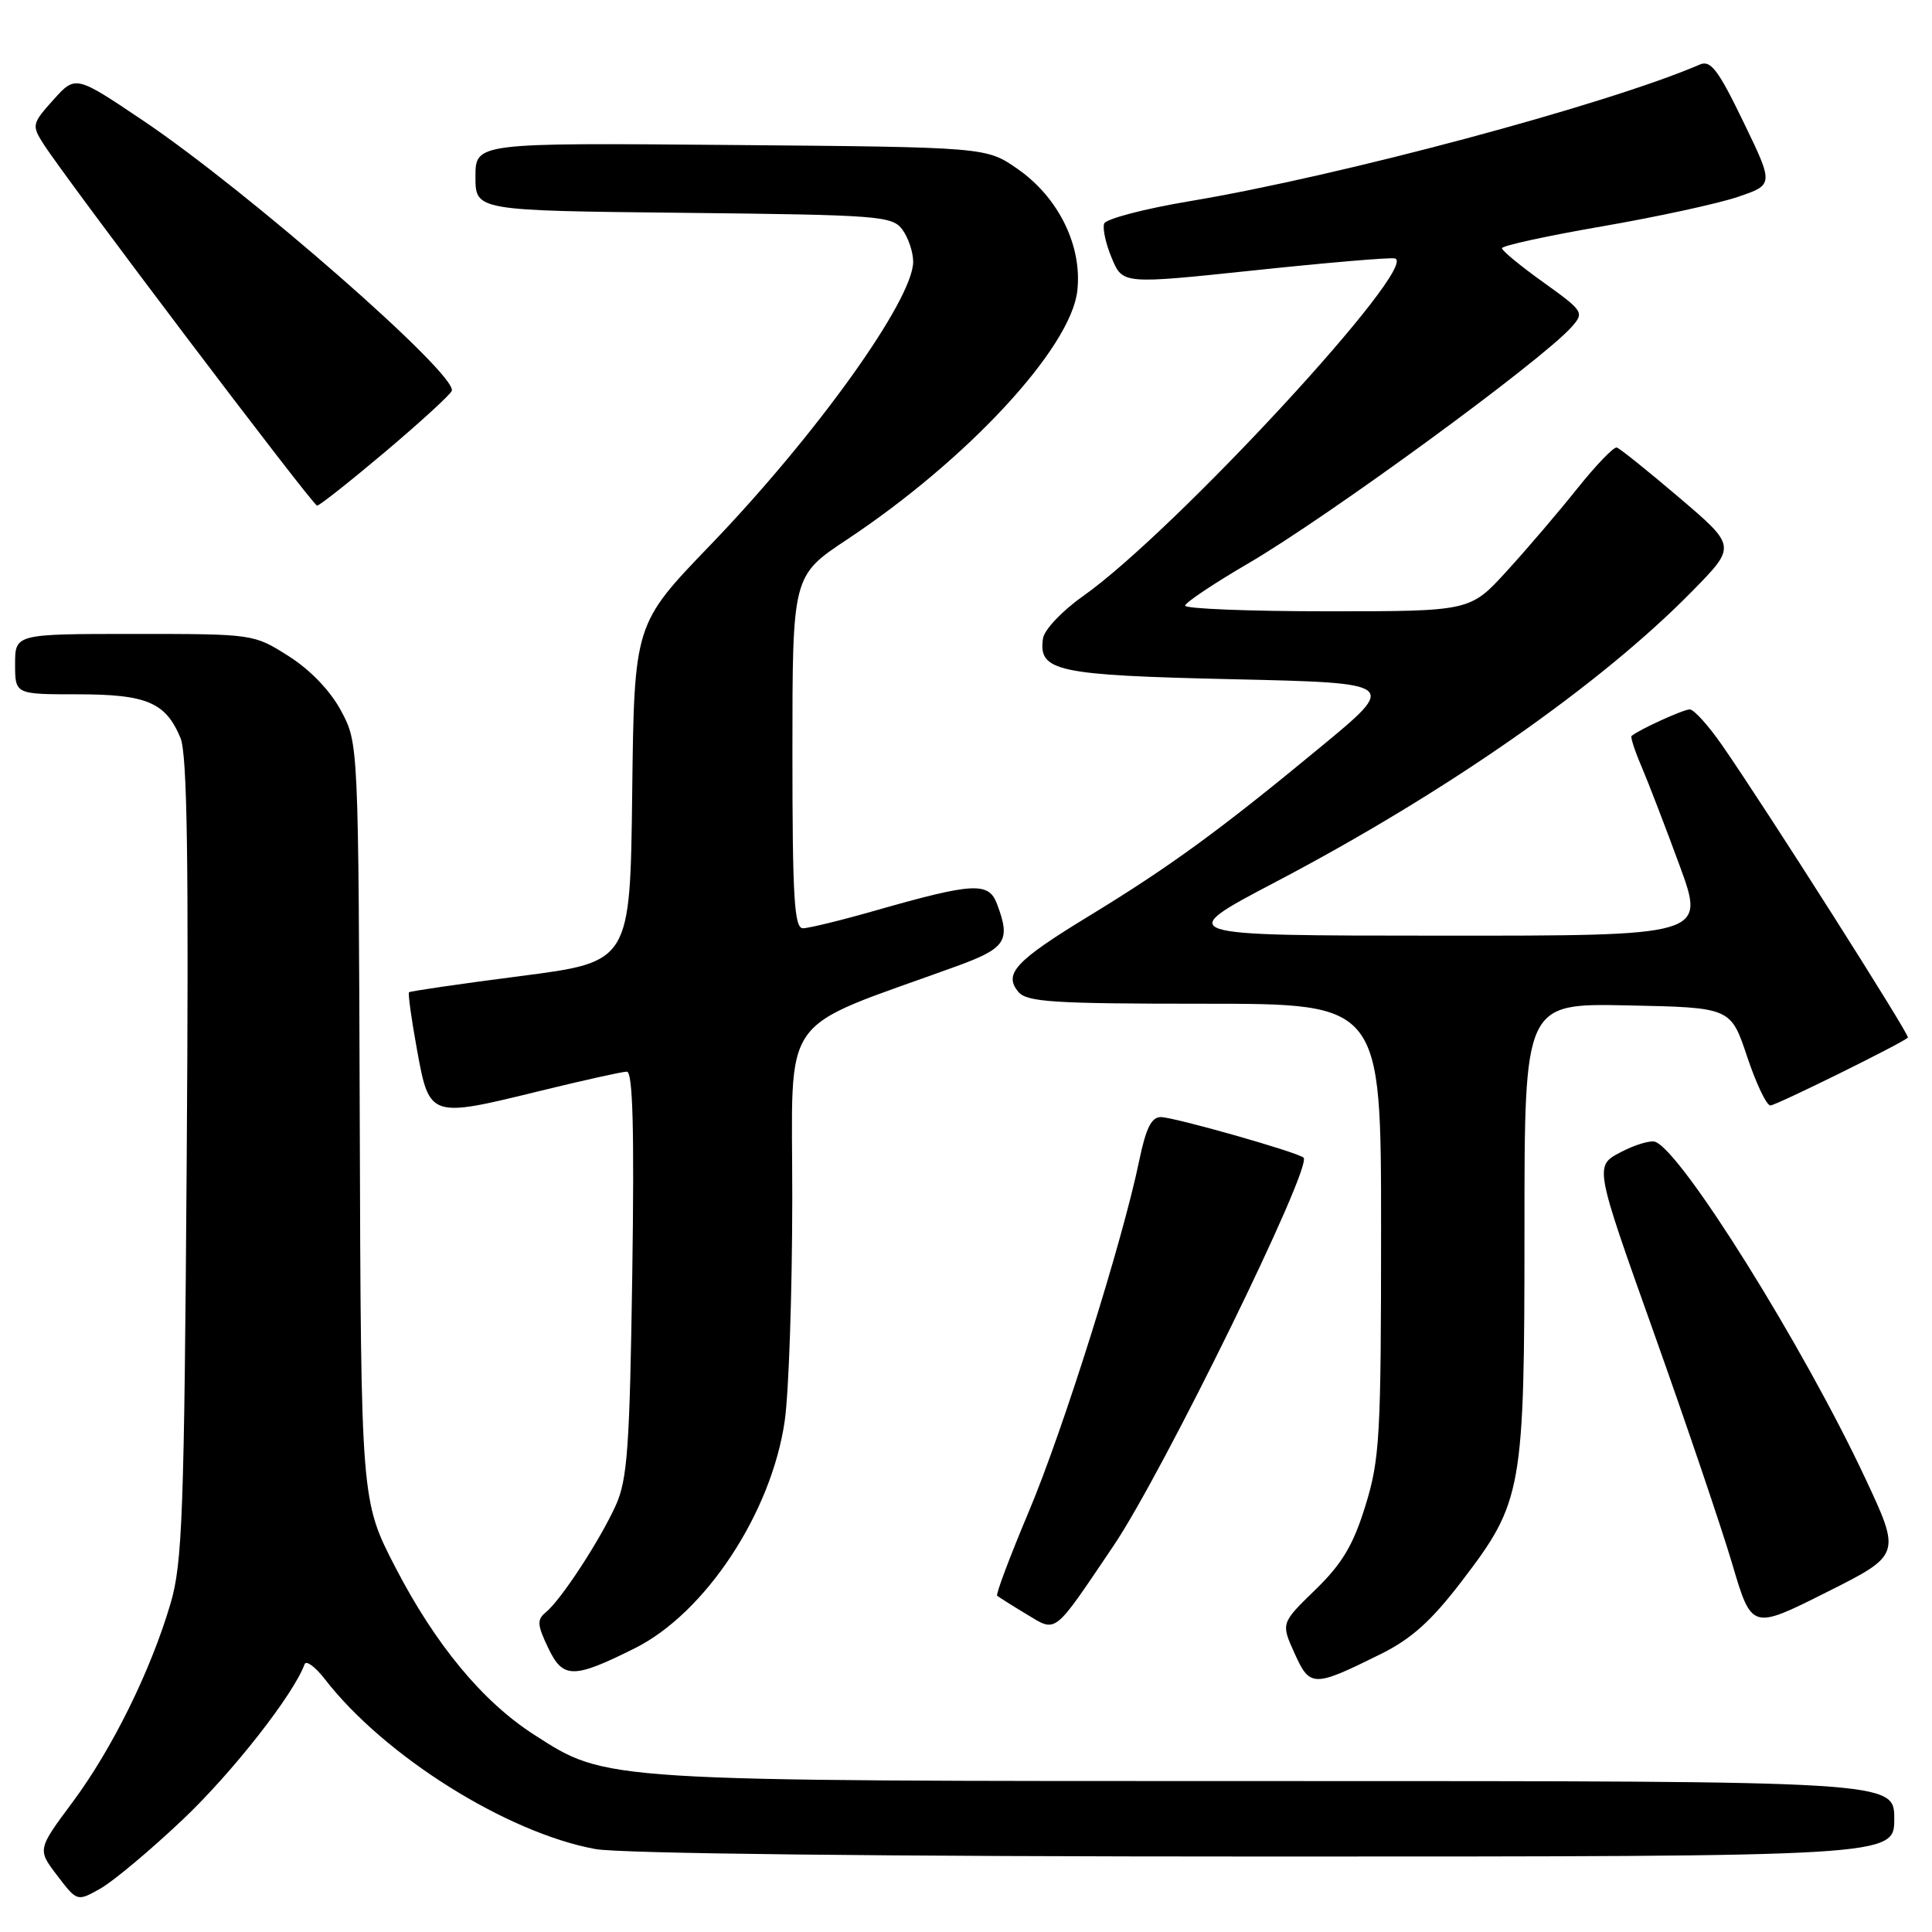 <?xml version="1.0" encoding="UTF-8" standalone="no"?>
<!DOCTYPE svg PUBLIC "-//W3C//DTD SVG 1.1//EN" "http://www.w3.org/Graphics/SVG/1.1/DTD/svg11.dtd" >
<svg xmlns="http://www.w3.org/2000/svg" xmlns:xlink="http://www.w3.org/1999/xlink" version="1.1" viewBox="0 0 256 256">
 <g >
 <path fill="currentColor"
d=" M 24.22 241.10 C 30.77 234.90 38.90 224.53 40.36 220.52 C 40.56 219.96 41.77 220.85 43.05 222.50 C 50.89 232.65 67.13 242.85 78.89 245.01 C 82.16 245.61 116.93 246.00 167.64 246.00 C 251.00 246.00 251.00 246.00 251.00 241.00 C 251.00 236.00 251.00 236.00 169.21 236.00 C 79.12 236.00 80.48 236.09 70.73 229.83 C 63.95 225.47 57.68 217.91 52.39 207.68 C 47.83 198.86 47.83 198.86 47.67 148.68 C 47.50 98.50 47.50 98.50 45.20 94.20 C 43.78 91.54 41.13 88.77 38.26 86.95 C 33.62 84.00 33.59 84.00 17.80 84.00 C 2.00 84.00 2.00 84.00 2.00 88.00 C 2.00 92.00 2.00 92.00 10.28 92.00 C 19.45 92.00 21.96 93.07 23.92 97.80 C 24.81 99.96 25.02 114.11 24.74 153.59 C 24.41 200.62 24.17 207.17 22.59 212.50 C 19.95 221.43 14.88 231.71 9.62 238.79 C 4.95 245.07 4.95 245.07 7.59 248.53 C 10.22 251.98 10.22 251.98 13.31 250.24 C 15.01 249.28 19.92 245.17 24.22 241.10 Z  M 182.92 219.19 C 187.02 217.16 189.66 214.79 193.70 209.50 C 201.75 198.97 202.00 197.55 202.00 162.79 C 202.00 132.94 202.00 132.94 215.67 133.22 C 229.33 133.50 229.33 133.50 231.50 140.00 C 232.69 143.57 234.08 146.49 234.59 146.48 C 235.36 146.46 251.90 138.30 252.81 137.49 C 253.12 137.22 234.13 107.32 228.19 98.75 C 226.38 96.14 224.45 94.00 223.90 94.00 C 223.06 94.00 217.15 96.69 216.19 97.52 C 216.02 97.66 216.63 99.52 217.54 101.64 C 218.44 103.76 220.71 109.66 222.58 114.75 C 225.96 124.00 225.96 124.00 190.73 123.98 C 155.50 123.97 155.50 123.97 169.00 116.88 C 191.65 104.99 212.11 90.71 224.28 78.28 C 230.07 72.38 230.07 72.38 222.51 65.94 C 218.35 62.40 214.63 59.41 214.23 59.30 C 213.83 59.19 211.47 61.64 209.00 64.73 C 206.53 67.83 202.32 72.76 199.65 75.68 C 194.80 81.00 194.80 81.00 175.90 81.00 C 165.50 81.00 157.02 80.66 157.04 80.25 C 157.07 79.84 160.78 77.35 165.29 74.72 C 175.89 68.55 204.29 47.79 208.25 43.32 C 209.94 41.41 209.83 41.23 204.52 37.42 C 201.51 35.27 199.03 33.23 199.02 32.89 C 199.01 32.56 204.96 31.26 212.25 30.00 C 219.54 28.74 227.65 26.98 230.27 26.09 C 235.04 24.47 235.04 24.47 231.00 16.13 C 227.68 9.26 226.67 7.93 225.24 8.55 C 213.00 13.84 177.58 23.33 157.63 26.66 C 151.65 27.66 146.55 29.00 146.31 29.62 C 146.07 30.25 146.52 32.32 147.32 34.21 C 148.76 37.66 148.76 37.66 166.13 35.83 C 175.68 34.82 184.09 34.10 184.81 34.24 C 188.40 34.95 155.62 70.46 143.48 79.01 C 140.72 80.96 138.37 83.45 138.20 84.60 C 137.58 88.96 139.94 89.47 163.28 90.00 C 185.27 90.50 185.27 90.50 174.88 99.07 C 161.59 110.05 155.03 114.83 144.29 121.38 C 134.55 127.32 132.95 129.03 134.93 131.42 C 136.06 132.78 139.51 133.00 159.62 133.00 C 183.00 133.00 183.00 133.00 183.00 162.89 C 183.00 190.32 182.83 193.34 180.93 199.50 C 179.31 204.74 177.85 207.19 174.29 210.65 C 169.73 215.08 169.73 215.08 171.53 219.06 C 173.57 223.59 174.02 223.60 182.92 219.19 Z  M 84.12 218.40 C 93.47 213.73 102.22 200.46 103.98 188.28 C 104.52 184.55 104.97 171.30 104.98 158.82 C 105.00 133.62 102.80 136.73 126.75 128.03 C 133.32 125.64 133.96 124.65 132.09 119.73 C 130.99 116.85 128.94 116.96 116.14 120.61 C 111.54 121.93 107.15 123.00 106.39 123.00 C 105.24 123.00 105.00 118.90 105.00 99.65 C 105.00 76.29 105.00 76.29 112.25 71.48 C 128.23 60.87 141.90 46.10 142.75 38.53 C 143.42 32.58 140.26 26.14 134.80 22.36 C 130.67 19.50 130.67 19.50 96.84 19.21 C 63.00 18.92 63.00 18.92 63.00 23.42 C 63.00 27.91 63.00 27.91 90.58 28.20 C 116.55 28.48 118.25 28.61 119.58 30.44 C 120.36 31.51 121.00 33.41 121.00 34.68 C 121.00 39.72 108.13 57.69 94.03 72.32 C 84.04 82.70 84.04 82.70 83.77 105.08 C 83.50 127.46 83.50 127.46 69.00 129.33 C 61.02 130.36 54.37 131.33 54.20 131.48 C 54.04 131.63 54.52 135.07 55.26 139.13 C 56.90 148.13 56.95 148.14 71.49 144.57 C 77.25 143.16 82.45 142.00 83.06 142.00 C 83.85 142.00 84.06 149.64 83.78 168.75 C 83.44 191.84 83.14 196.04 81.59 199.48 C 79.47 204.14 74.33 212.01 72.32 213.64 C 71.13 214.61 71.18 215.31 72.64 218.36 C 74.59 222.47 75.98 222.47 84.12 218.40 Z  M 147.55 204.82 C 154.11 195.10 173.94 154.61 172.73 153.40 C 172.04 152.70 155.64 148.04 153.82 148.02 C 152.58 148.01 151.84 149.49 150.96 153.75 C 148.76 164.42 140.90 189.43 136.32 200.30 C 133.82 206.24 131.93 211.25 132.13 211.44 C 132.34 211.62 134.07 212.72 136.00 213.88 C 140.07 216.32 139.46 216.80 147.55 204.82 Z  M 247.10 195.76 C 238.93 178.35 222.90 152.67 219.34 151.30 C 218.71 151.06 216.63 151.68 214.73 152.68 C 211.27 154.50 211.27 154.50 219.11 176.50 C 223.42 188.60 228.11 202.43 229.53 207.23 C 232.11 215.96 232.11 215.96 242.01 210.99 C 251.91 206.02 251.91 206.02 247.10 195.76 Z  M 51.04 59.87 C 55.69 55.94 59.66 52.31 59.86 51.79 C 60.67 49.66 32.87 25.33 18.95 15.97 C 10.01 9.96 10.01 9.96 7.07 13.23 C 4.26 16.35 4.20 16.61 5.71 19.00 C 8.67 23.66 41.45 67.00 42.02 67.00 C 42.33 67.00 46.39 63.79 51.04 59.87 Z "/>
</g>
</svg>